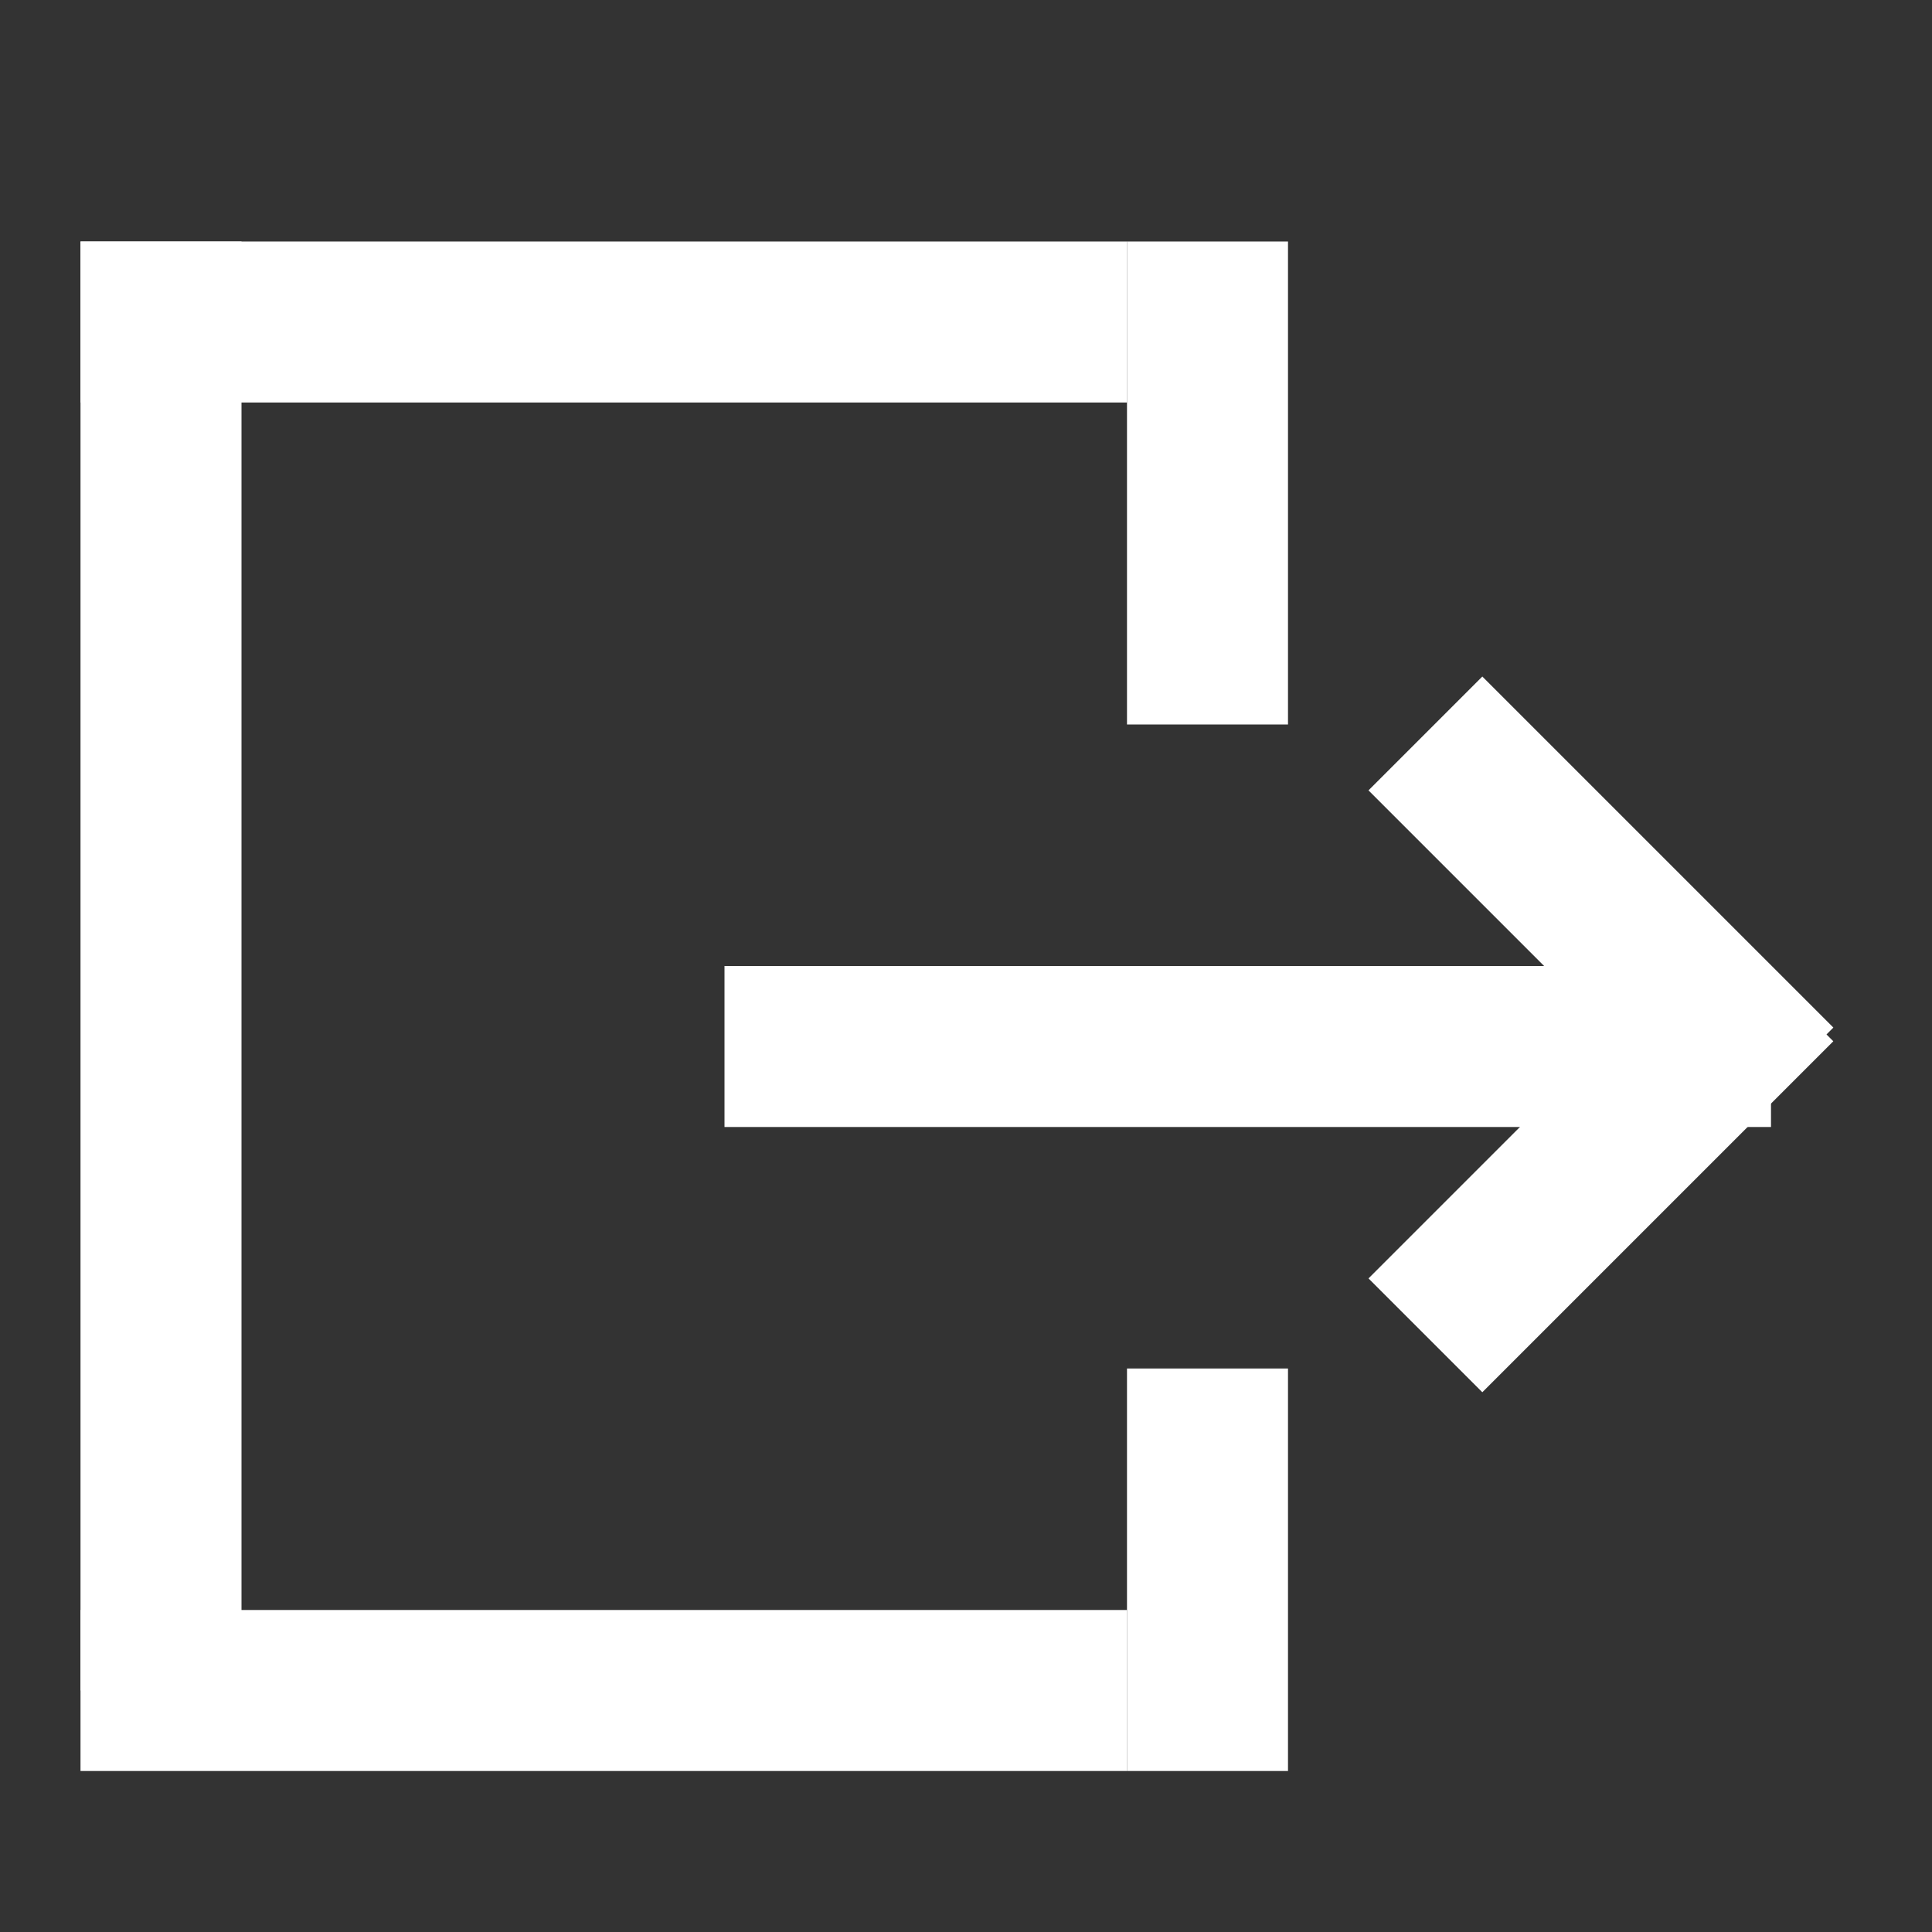 <svg width="24" height="24" viewBox="0 0 24 24" fill="none" xmlns="http://www.w3.org/2000/svg">
<rect x="0" y="0" width="24" height="24" fill="#333333" stroke="none"/>
<rect x="1" y="3" width="2" height="18" fill="white"/>
<rect x="14" y="3" width="2" height="6" fill="white"/>
<rect x="14" y="17" width="2" height="5" fill="white"/>
<rect x="1" y="3" width="13" height="2" fill="white"/>
<rect x="9" y="12" width="13" height="2" fill="white"/>
<rect x="18.414" y="8.404" width="6.167" height="2" transform="rotate(45 18.414 8.404)" fill="white"/>
<rect width="6.167" height="2" transform="matrix(0.707 -0.707 -0.707 -0.707 18.414 17.295)" fill="white"/>
<rect x="1" y="20" width="13" height="2" fill="white"/>
</svg>
